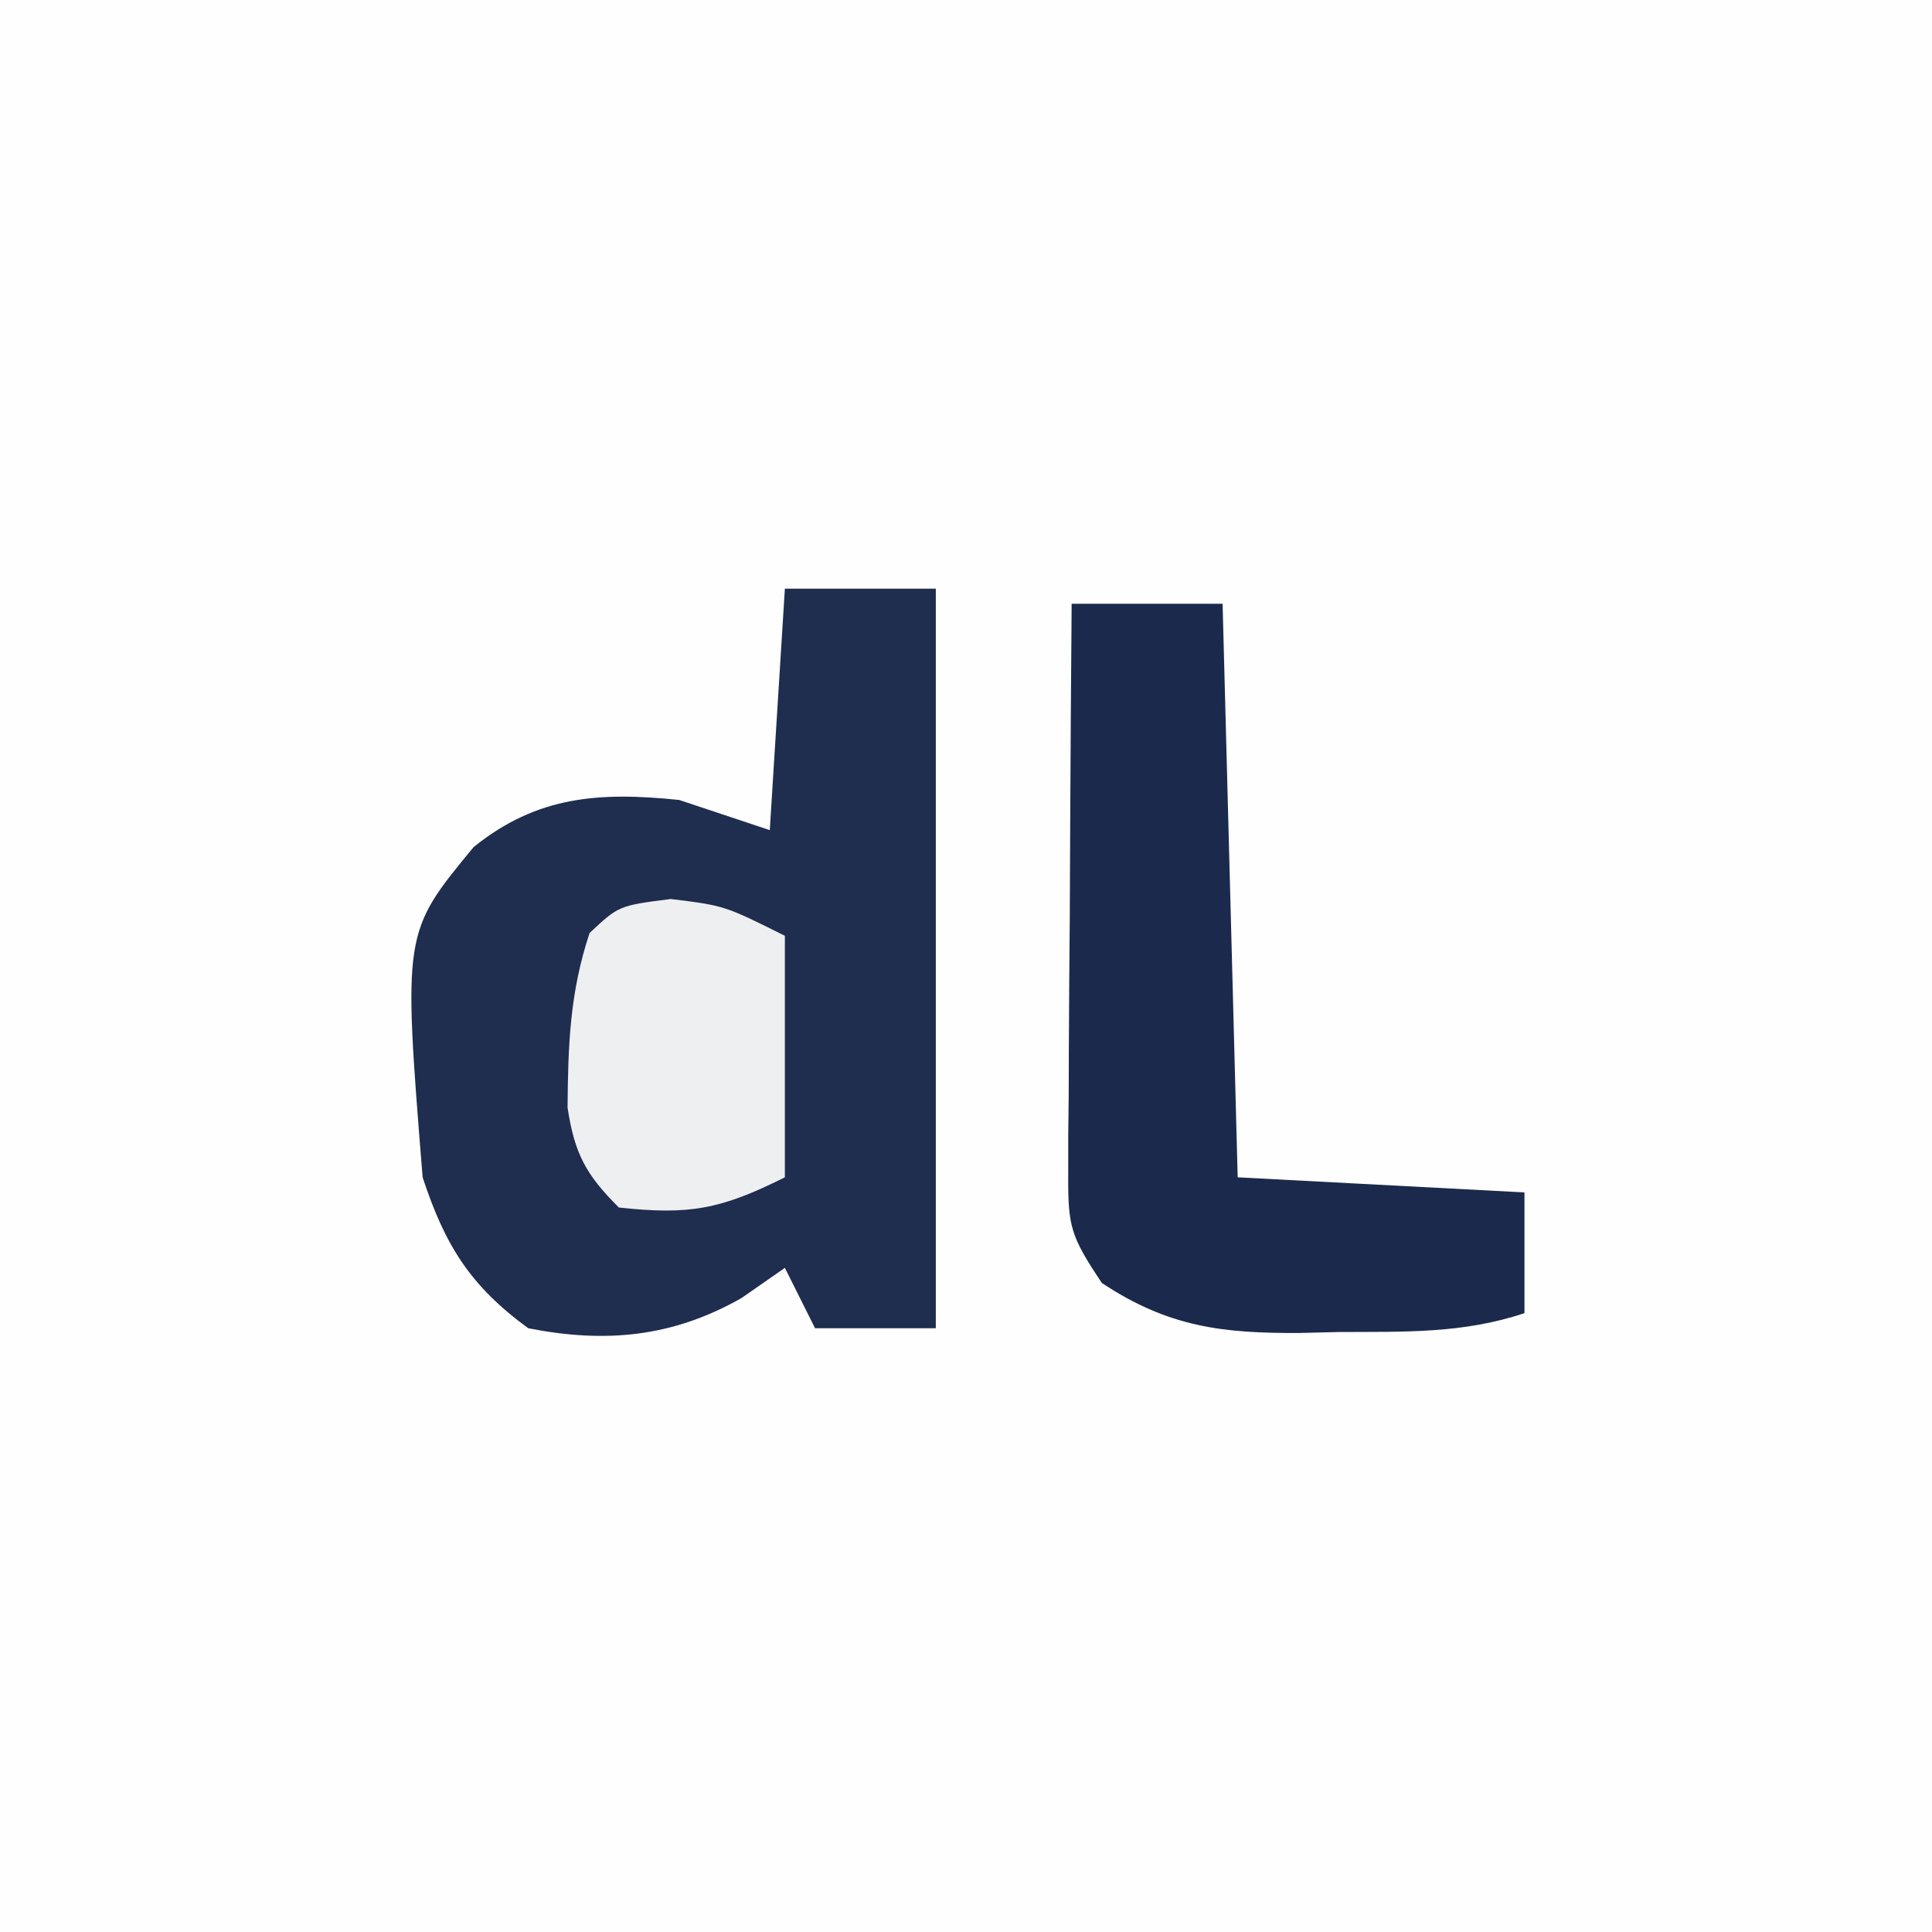 <?xml version="1.0" encoding="UTF-8"?>
<svg version="1.1" xmlns="http://www.w3.org/2000/svg" width="128" height="128">
<rect width="100%" height="100%" fill="#808080" stroke="none"/>
<path d="M0 0 C42.24 0 84.48 0 128 0 C128 42.24 128 84.48 128 128 C85.76 128 43.52 128 0 128 C0 85.76 0 43.52 0 0 Z " fill="#FEFEFE" transform="translate(0,0)"/>
<path d="M0 0 C3.3 0 6.6 0 10 0 C10 16.17 10 32.34 10 49 C7.36 49 4.72 49 2 49 C1.34 47.68 0.68 46.36 0 45 C-0.949 45.66 -1.897 46.32 -2.875 47 C-7.445 49.592 -11.862 50.01 -17 49 C-20.871 46.177 -22.524 43.481 -24 39 C-25.303 22.788 -25.303 22.788 -20.625 17.125 C-16.416 13.718 -12.252 13.457 -7 14 C-5.02 14.66 -3.04 15.32 -1 16 C-0.67 10.72 -0.34 5.44 0 0 Z " fill="#1F2D4F" transform="translate(52,39)"/>
<path d="M0 0 C3.3 0 6.6 0 10 0 C10.33 12.54 10.66 25.08 11 38 C17.27 38.33 23.54 38.66 30 39 C30 41.64 30 44.28 30 47 C25.876 48.375 22.007 48.224 17.688 48.25 C16.845 48.271 16.003 48.291 15.135 48.312 C10.008 48.345 6.405 47.923 2 45 C-0.06 41.909 -0.248 41.291 -0.227 37.804 C-0.227 36.963 -0.227 36.123 -0.227 35.257 C-0.216 34.353 -0.206 33.45 -0.195 32.52 C-0.192 31.592 -0.19 30.664 -0.187 29.707 C-0.176 26.742 -0.15 23.778 -0.125 20.812 C-0.115 18.803 -0.106 16.793 -0.098 14.783 C-0.076 9.855 -0.041 4.928 0 0 Z " fill="#1B2A4C" transform="translate(71,40)"/>
<path d="M0 0 C3.562 0.438 3.562 0.438 7.562 2.438 C7.562 7.718 7.562 12.998 7.562 18.438 C3.301 20.568 1.234 20.947 -3.438 20.438 C-5.622 18.263 -6.371 16.876 -6.836 13.816 C-6.802 9.686 -6.689 6.191 -5.375 2.25 C-3.438 0.438 -3.438 0.438 0 0 Z " fill="#EEEFF0" transform="translate(44.438,59.562)"/>
</svg>
